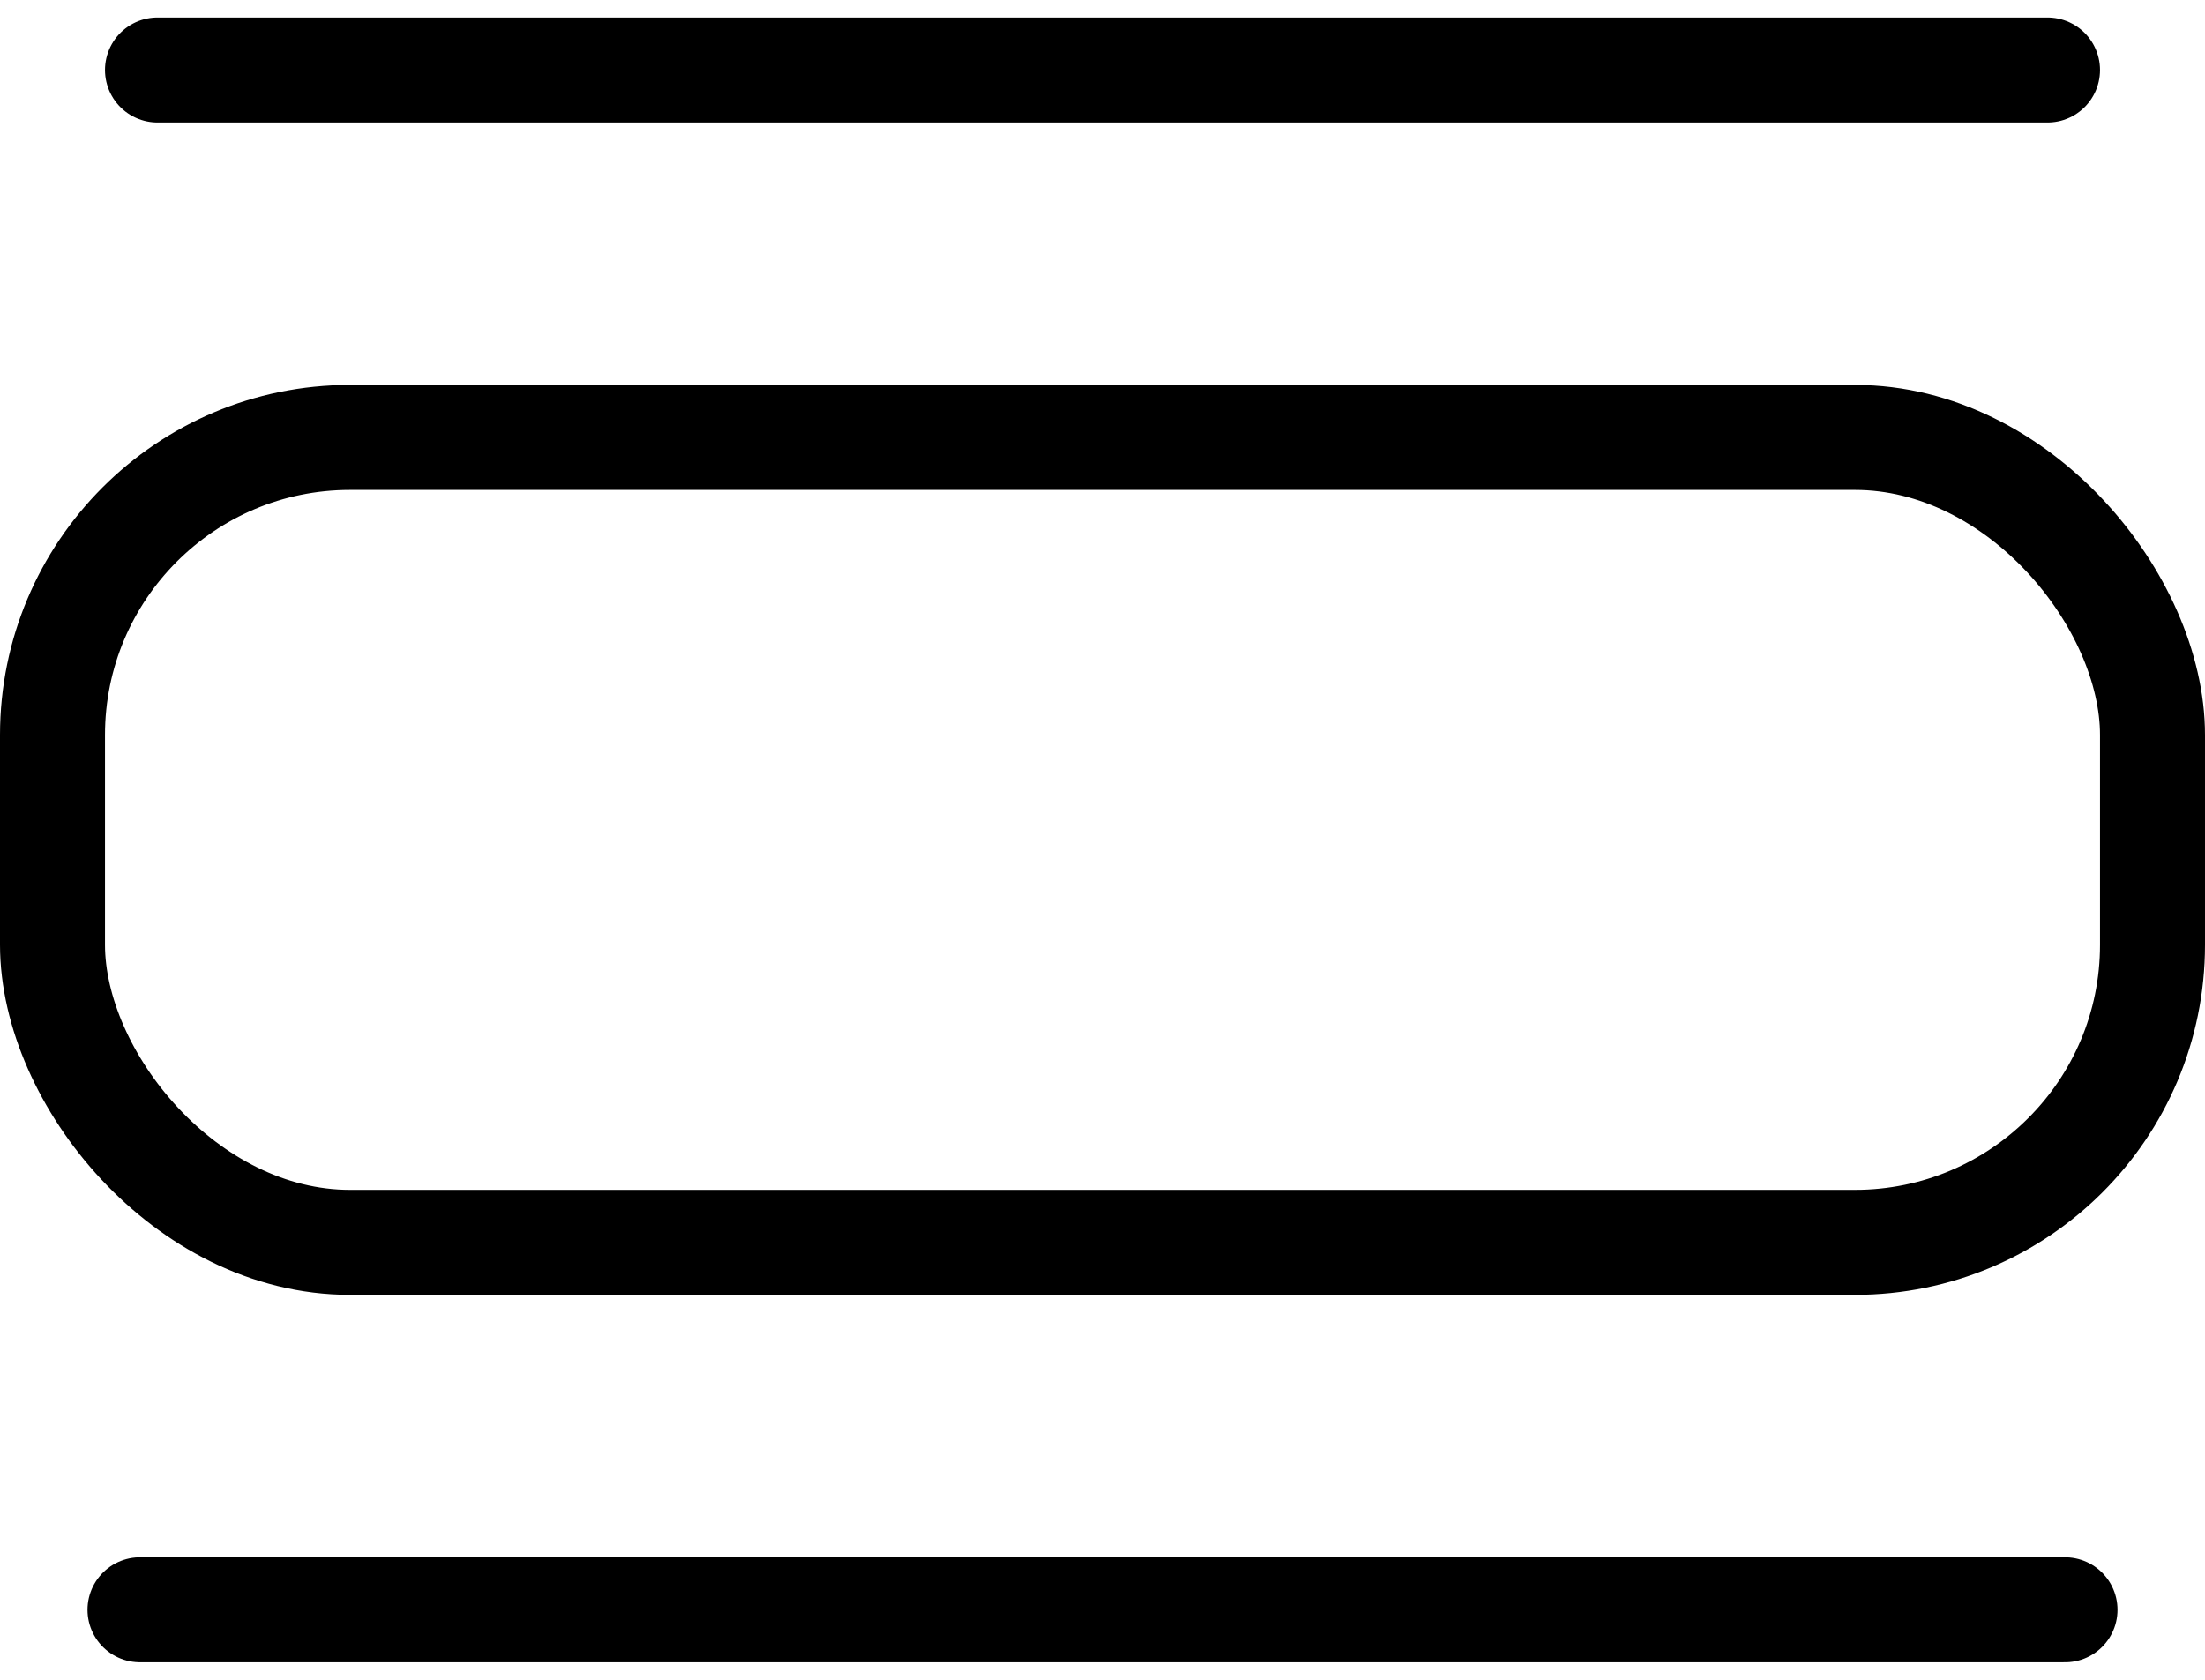 <svg width="63" height="48" viewBox="0 0 63 48" fill="none" xmlns="http://www.w3.org/2000/svg">
<path d="M4.5 2H58.5" stroke="black" stroke-width="3" stroke-linecap="round"/>
<rect x="1.5" y="12.5" width="60" height="23" rx="8.5" stroke="black" stroke-width="3"/>
<path d="M4 46H59" stroke="black" stroke-width="3" stroke-linecap="round"/>
</svg>
